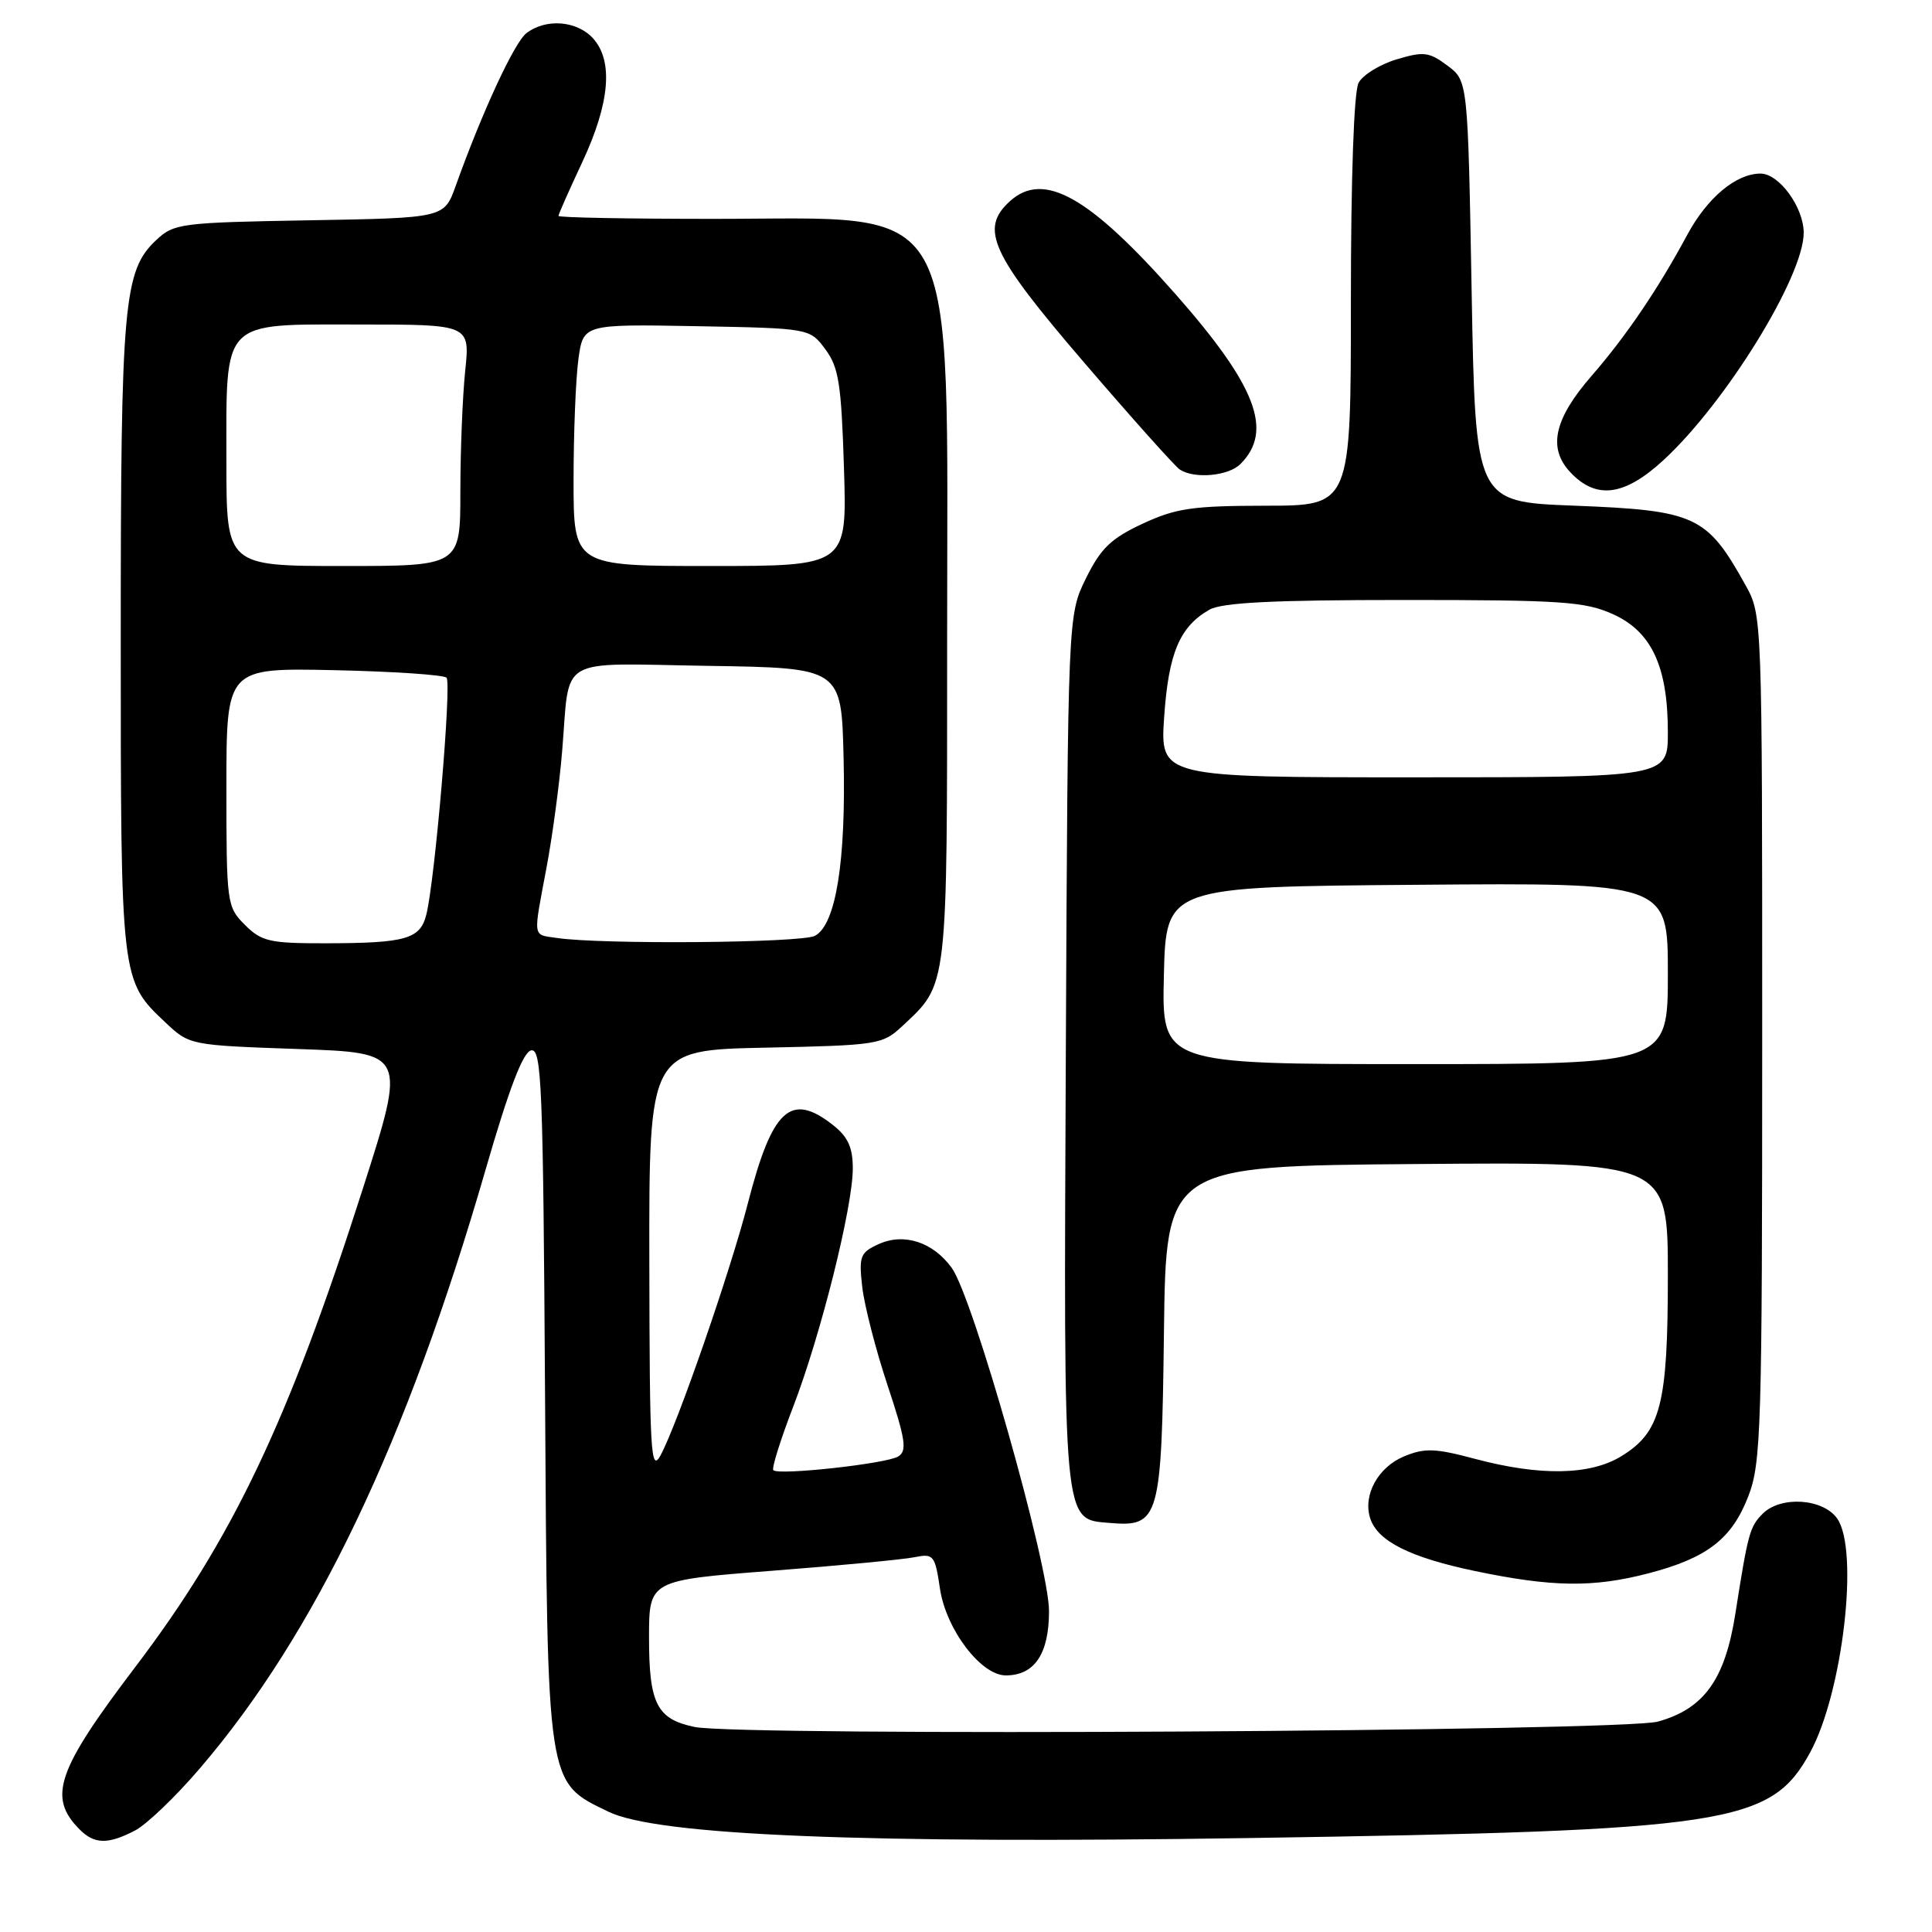 <?xml version="1.0" encoding="UTF-8" standalone="no"?>
<!DOCTYPE svg PUBLIC "-//W3C//DTD SVG 1.1//EN" "http://www.w3.org/Graphics/SVG/1.1/DTD/svg11.dtd" >
<svg xmlns="http://www.w3.org/2000/svg" xmlns:xlink="http://www.w3.org/1999/xlink" version="1.1" viewBox="0 0 256 256">
 <g >
 <path fill="currentColor"
d=" M 17.88 242.56 C 19.41 241.77 23.29 238.06 26.49 234.31 C 41.79 216.46 53.91 191.05 64.35 154.96 C 67.45 144.24 69.30 139.40 70.38 139.18 C 71.77 138.90 71.97 143.78 72.22 184.68 C 72.54 237.09 72.38 236.07 80.64 240.07 C 87.12 243.21 114.63 244.33 165.55 243.55 C 229.15 242.57 234.64 241.73 239.84 232.23 C 244.17 224.31 246.37 205.40 243.44 201.22 C 241.57 198.55 235.96 198.18 233.57 200.57 C 231.85 202.30 231.62 203.14 229.95 213.79 C 228.58 222.55 225.80 226.42 219.68 228.12 C 214.95 229.43 98.03 230.09 92.03 228.83 C 87.04 227.79 86.00 225.76 86.00 217.01 C 86.00 209.40 86.00 209.40 102.25 208.14 C 111.19 207.45 119.70 206.64 121.17 206.34 C 123.70 205.83 123.89 206.05 124.55 210.51 C 125.36 215.91 129.98 222.00 133.27 222.00 C 137.08 222.00 139.00 219.15 139.00 213.48 C 139.00 207.39 128.94 171.91 126.11 168.00 C 123.62 164.57 119.78 163.32 116.41 164.86 C 113.98 165.97 113.79 166.45 114.25 170.52 C 114.53 172.97 116.03 178.82 117.60 183.54 C 119.99 190.74 120.22 192.25 119.02 192.99 C 117.47 193.95 103.18 195.52 102.47 194.81 C 102.23 194.56 103.41 190.80 105.09 186.43 C 108.74 176.95 113.00 159.95 113.00 154.82 C 113.00 152.04 112.36 150.64 110.37 149.07 C 104.76 144.66 102.32 146.91 99.08 159.50 C 96.77 168.48 89.75 188.74 87.53 192.83 C 86.23 195.22 86.08 192.54 86.04 167.32 C 86.00 139.14 86.00 139.14 101.42 138.82 C 116.28 138.51 116.94 138.41 119.52 136.00 C 125.65 130.27 125.50 131.52 125.50 84.50 C 125.50 25.05 127.70 29.00 94.60 29.00 C 83.27 29.00 74.00 28.83 74.00 28.61 C 74.00 28.40 75.41 25.21 77.13 21.54 C 80.81 13.68 81.30 8.09 78.58 5.08 C 76.45 2.74 72.36 2.41 69.77 4.38 C 68.17 5.59 63.91 14.78 60.36 24.69 C 58.85 28.88 58.85 28.88 41.01 29.19 C 23.90 29.49 23.05 29.60 20.68 31.83 C 16.38 35.87 16.00 40.19 16.00 84.47 C 16.00 129.99 15.99 129.90 21.94 135.50 C 25.11 138.49 25.20 138.50 39.48 139.00 C 53.84 139.50 53.84 139.50 48.08 157.50 C 38.20 188.39 30.82 203.90 17.93 220.88 C 7.50 234.62 6.29 238.15 10.57 242.43 C 12.52 244.38 14.31 244.41 17.88 242.56 Z  M 218.41 208.48 C 226.20 206.45 229.48 203.92 231.67 198.24 C 233.36 193.85 233.50 189.35 233.50 137.50 C 233.50 81.50 233.50 81.50 231.27 77.50 C 226.16 68.31 224.68 67.63 208.50 67.00 C 195.50 66.50 195.50 66.50 195.00 38.61 C 194.50 10.71 194.50 10.71 191.79 8.69 C 189.36 6.88 188.64 6.79 185.05 7.87 C 182.84 8.53 180.58 9.93 180.02 10.97 C 179.40 12.12 179.00 23.51 179.00 39.93 C 179.00 67.00 179.00 67.00 167.75 67.01 C 158.02 67.02 155.81 67.34 151.39 69.40 C 147.21 71.35 145.86 72.65 143.89 76.64 C 141.50 81.50 141.50 81.50 141.23 139.00 C 140.94 202.78 140.79 201.27 147.07 201.80 C 153.63 202.35 153.92 201.29 154.23 176.44 C 154.50 154.50 154.50 154.50 187.75 154.24 C 221.00 153.97 221.00 153.97 221.00 169.02 C 221.00 186.13 220.06 189.77 214.81 192.97 C 210.70 195.48 204.09 195.60 195.54 193.33 C 190.16 191.89 188.80 191.84 186.04 192.98 C 182.60 194.41 180.58 198.09 181.55 201.16 C 182.51 204.20 186.80 206.36 195.44 208.17 C 205.68 210.31 211.11 210.38 218.41 208.48 Z  M 220.42 60.97 C 228.69 53.35 239.00 36.63 239.00 30.85 C 239.00 27.47 235.74 23.00 233.28 23.00 C 230.03 23.00 226.21 26.20 223.54 31.17 C 219.72 38.27 215.45 44.57 210.88 49.82 C 205.91 55.54 205.07 59.38 208.08 62.58 C 211.51 66.23 215.24 65.74 220.42 60.97 Z  M 164.36 61.49 C 168.76 57.10 166.48 51.14 155.75 38.96 C 144.33 26.02 138.29 22.62 133.83 26.65 C 129.77 30.33 131.28 33.63 143.62 48.00 C 149.99 55.42 155.72 61.83 156.35 62.23 C 158.31 63.49 162.78 63.07 164.36 61.49 Z  M 32.45 122.55 C 30.06 120.15 30.00 119.73 30.00 104.30 C 30.00 88.50 30.00 88.50 44.25 88.80 C 52.09 88.97 58.80 89.42 59.17 89.80 C 59.86 90.53 57.64 116.61 56.49 121.19 C 55.68 124.43 53.79 124.97 43.20 124.99 C 35.72 125.00 34.67 124.76 32.45 122.55 Z  M 73.75 124.28 C 70.53 123.80 70.63 124.48 72.41 115.00 C 73.19 110.88 74.13 103.90 74.49 99.50 C 75.56 86.72 73.51 87.91 93.82 88.23 C 111.50 88.50 111.50 88.50 111.78 100.43 C 112.11 114.13 110.76 122.52 107.99 124.00 C 106.22 124.95 79.60 125.17 73.75 124.28 Z  M 30.00 61.22 C 30.00 42.12 29.15 43.00 47.70 43.00 C 62.28 43.00 62.28 43.00 61.64 49.15 C 61.29 52.53 61.00 59.73 61.00 65.15 C 61.00 75.00 61.00 75.00 45.50 75.00 C 30.00 75.00 30.00 75.00 30.00 61.22 Z  M 76.00 63.64 C 76.00 57.39 76.29 50.18 76.64 47.61 C 77.28 42.95 77.28 42.95 92.28 43.22 C 107.29 43.50 107.29 43.50 109.36 46.28 C 111.14 48.67 111.48 50.85 111.83 62.03 C 112.24 75.00 112.24 75.00 94.12 75.00 C 76.00 75.00 76.00 75.00 76.00 63.64 Z  M 154.22 129.25 C 154.50 117.50 154.50 117.50 187.75 117.24 C 221.00 116.97 221.00 116.97 221.00 128.99 C 221.00 141.00 221.00 141.00 187.47 141.00 C 153.94 141.00 153.94 141.00 154.22 129.25 Z  M 154.26 94.97 C 154.84 86.53 156.32 83.03 160.25 80.79 C 161.91 79.84 168.71 79.50 186.03 79.50 C 206.89 79.50 210.03 79.71 213.72 81.38 C 218.84 83.68 221.00 88.32 221.00 97.02 C 221.00 103.00 221.00 103.00 187.36 103.00 C 153.71 103.00 153.71 103.00 154.26 94.97 Z "/>
</g>
</svg>